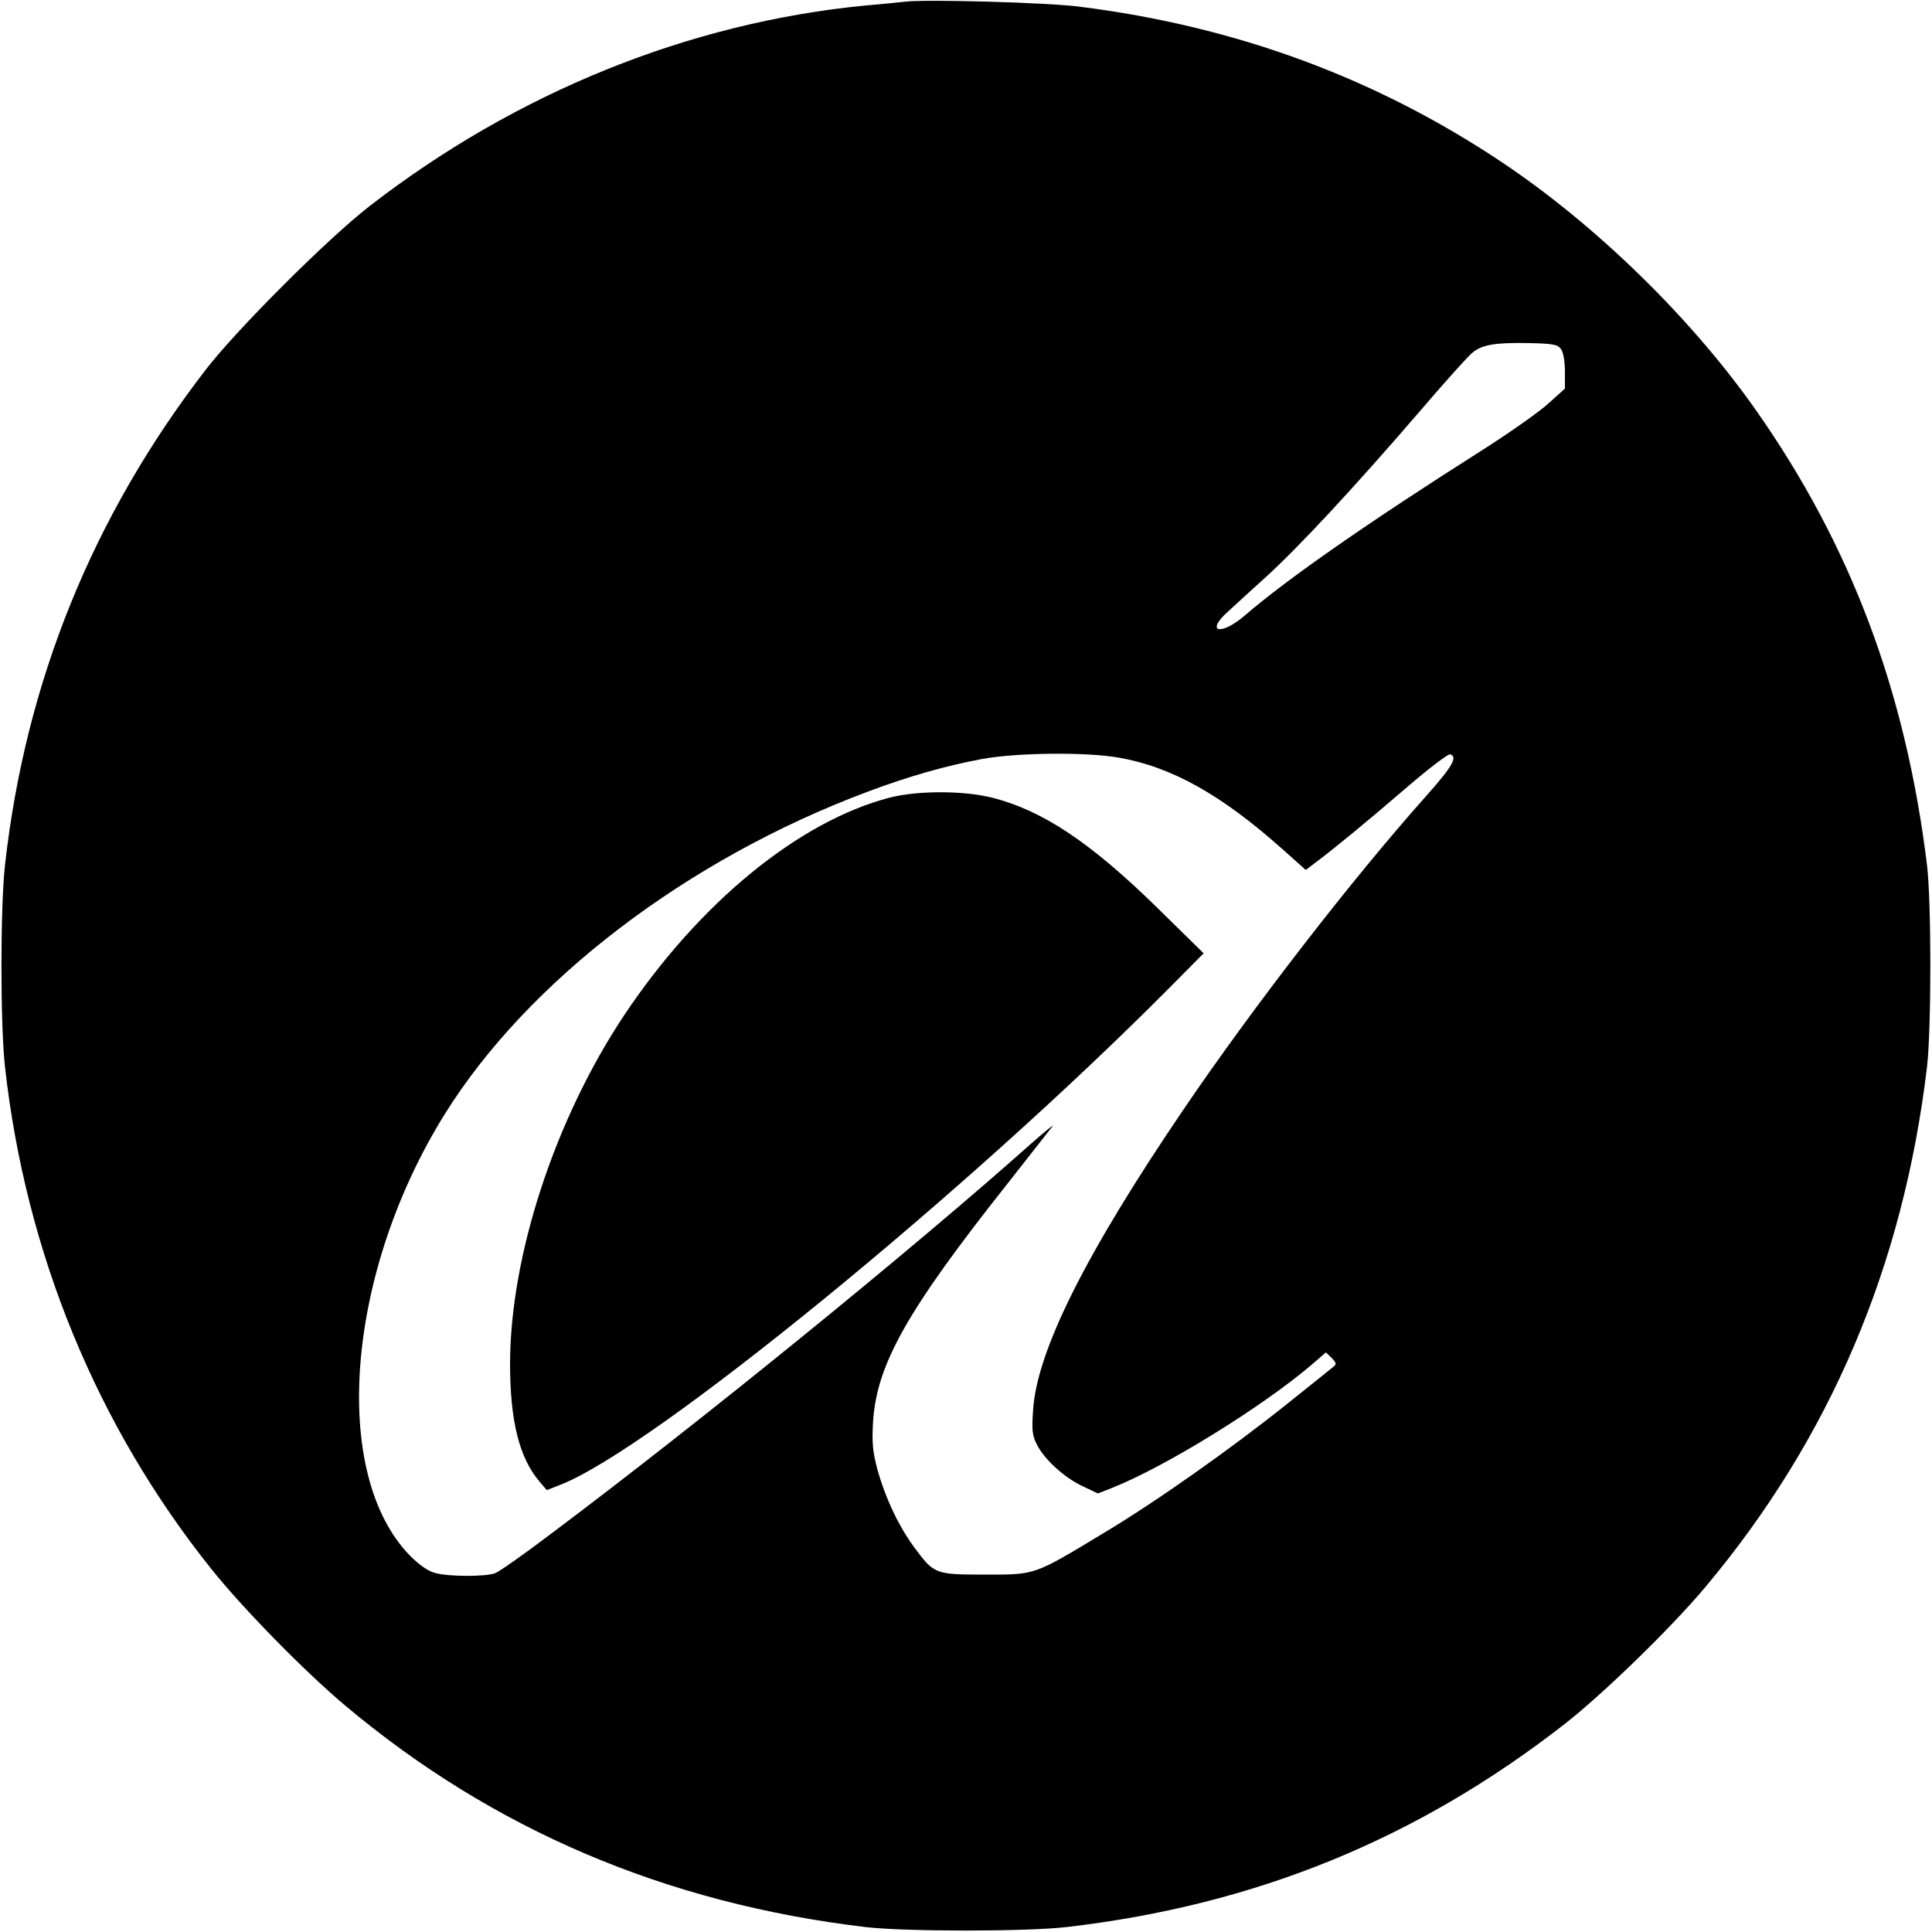<?xml version="1.0" standalone="no"?>
<!DOCTYPE svg PUBLIC "-//W3C//DTD SVG 20010904//EN"
 "http://www.w3.org/TR/2001/REC-SVG-20010904/DTD/svg10.dtd">
<svg version="1.0" xmlns="http://www.w3.org/2000/svg"
 width="700pt" height="700pt" viewBox="0 0 700 700"
 preserveAspectRatio="xMidYMid meet">
<g transform="translate(0,700) scale(0.1,-0.1)"
fill="#000000" stroke="none">
<path d="M3280 6994 c-19 -2 -84 -9 -145 -14 -639 -62 -1264 -315 -1795 -726
-149 -115 -481 -446 -595 -594 -410 -532 -653 -1132 -727 -1795 -17 -155 -17
-575 0 -730 75 -673 332 -1300 748 -1820 114 -143 339 -372 484 -494 537 -451
1163 -717 1885 -803 142 -17 586 -17 730 0 682 79 1268 318 1802 734 138 107
389 351 512 498 451 538 717 1162 803 1885 16 139 16 595 0 730 -77 629 -275
1158 -620 1649 -234 333 -577 668 -917 896 -460 308 -968 495 -1535 566 -117
15 -552 27 -630 18z m2376 -1259 c8 -11 14 -44 14 -81 l0 -62 -59 -53 c-32
-30 -143 -108 -247 -174 -408 -259 -701 -463 -855 -596 -85 -73 -143 -60 -61
14 20 19 82 75 137 125 119 108 320 324 555 597 94 110 183 209 197 219 36 28
83 35 202 33 88 -2 105 -5 117 -22z m-1603 -1480 c191 -33 372 -134 594 -332
l84 -75 37 28 c68 51 186 148 330 272 79 68 149 121 156 119 28 -9 10 -42 -84
-148 -268 -300 -631 -769 -882 -1139 -354 -521 -532 -876 -545 -1090 -5 -73
-3 -92 15 -126 27 -53 101 -120 167 -150 l53 -25 51 20 c192 76 542 292 723
446 l52 45 21 -20 c18 -19 18 -23 5 -33 -8 -7 -81 -65 -162 -130 -210 -168
-481 -359 -670 -472 -255 -154 -245 -150 -428 -150 -182 0 -185 1 -257 98 -57
77 -105 179 -134 283 -17 64 -20 96 -16 169 12 209 121 404 487 866 84 107
158 201 164 209 6 8 -27 -19 -74 -60 -440 -392 -1201 -1010 -1738 -1413 -100
-76 -194 -142 -208 -147 -34 -13 -169 -13 -218 1 -26 7 -57 29 -91 63 -288
296 -232 1022 125 1597 301 485 881 927 1535 1171 146 55 284 94 413 118 126
23 375 26 495 5z"/>
<path d="M3223 4110 c-329 -86 -689 -381 -960 -786 -252 -378 -414 -872 -415
-1264 0 -207 33 -341 106 -427 l27 -32 51 20 c333 131 1466 1056 2201 1796
l128 129 -168 165 c-242 237 -416 353 -599 399 -103 26 -270 26 -371 0z"/>
</g>
</svg>
